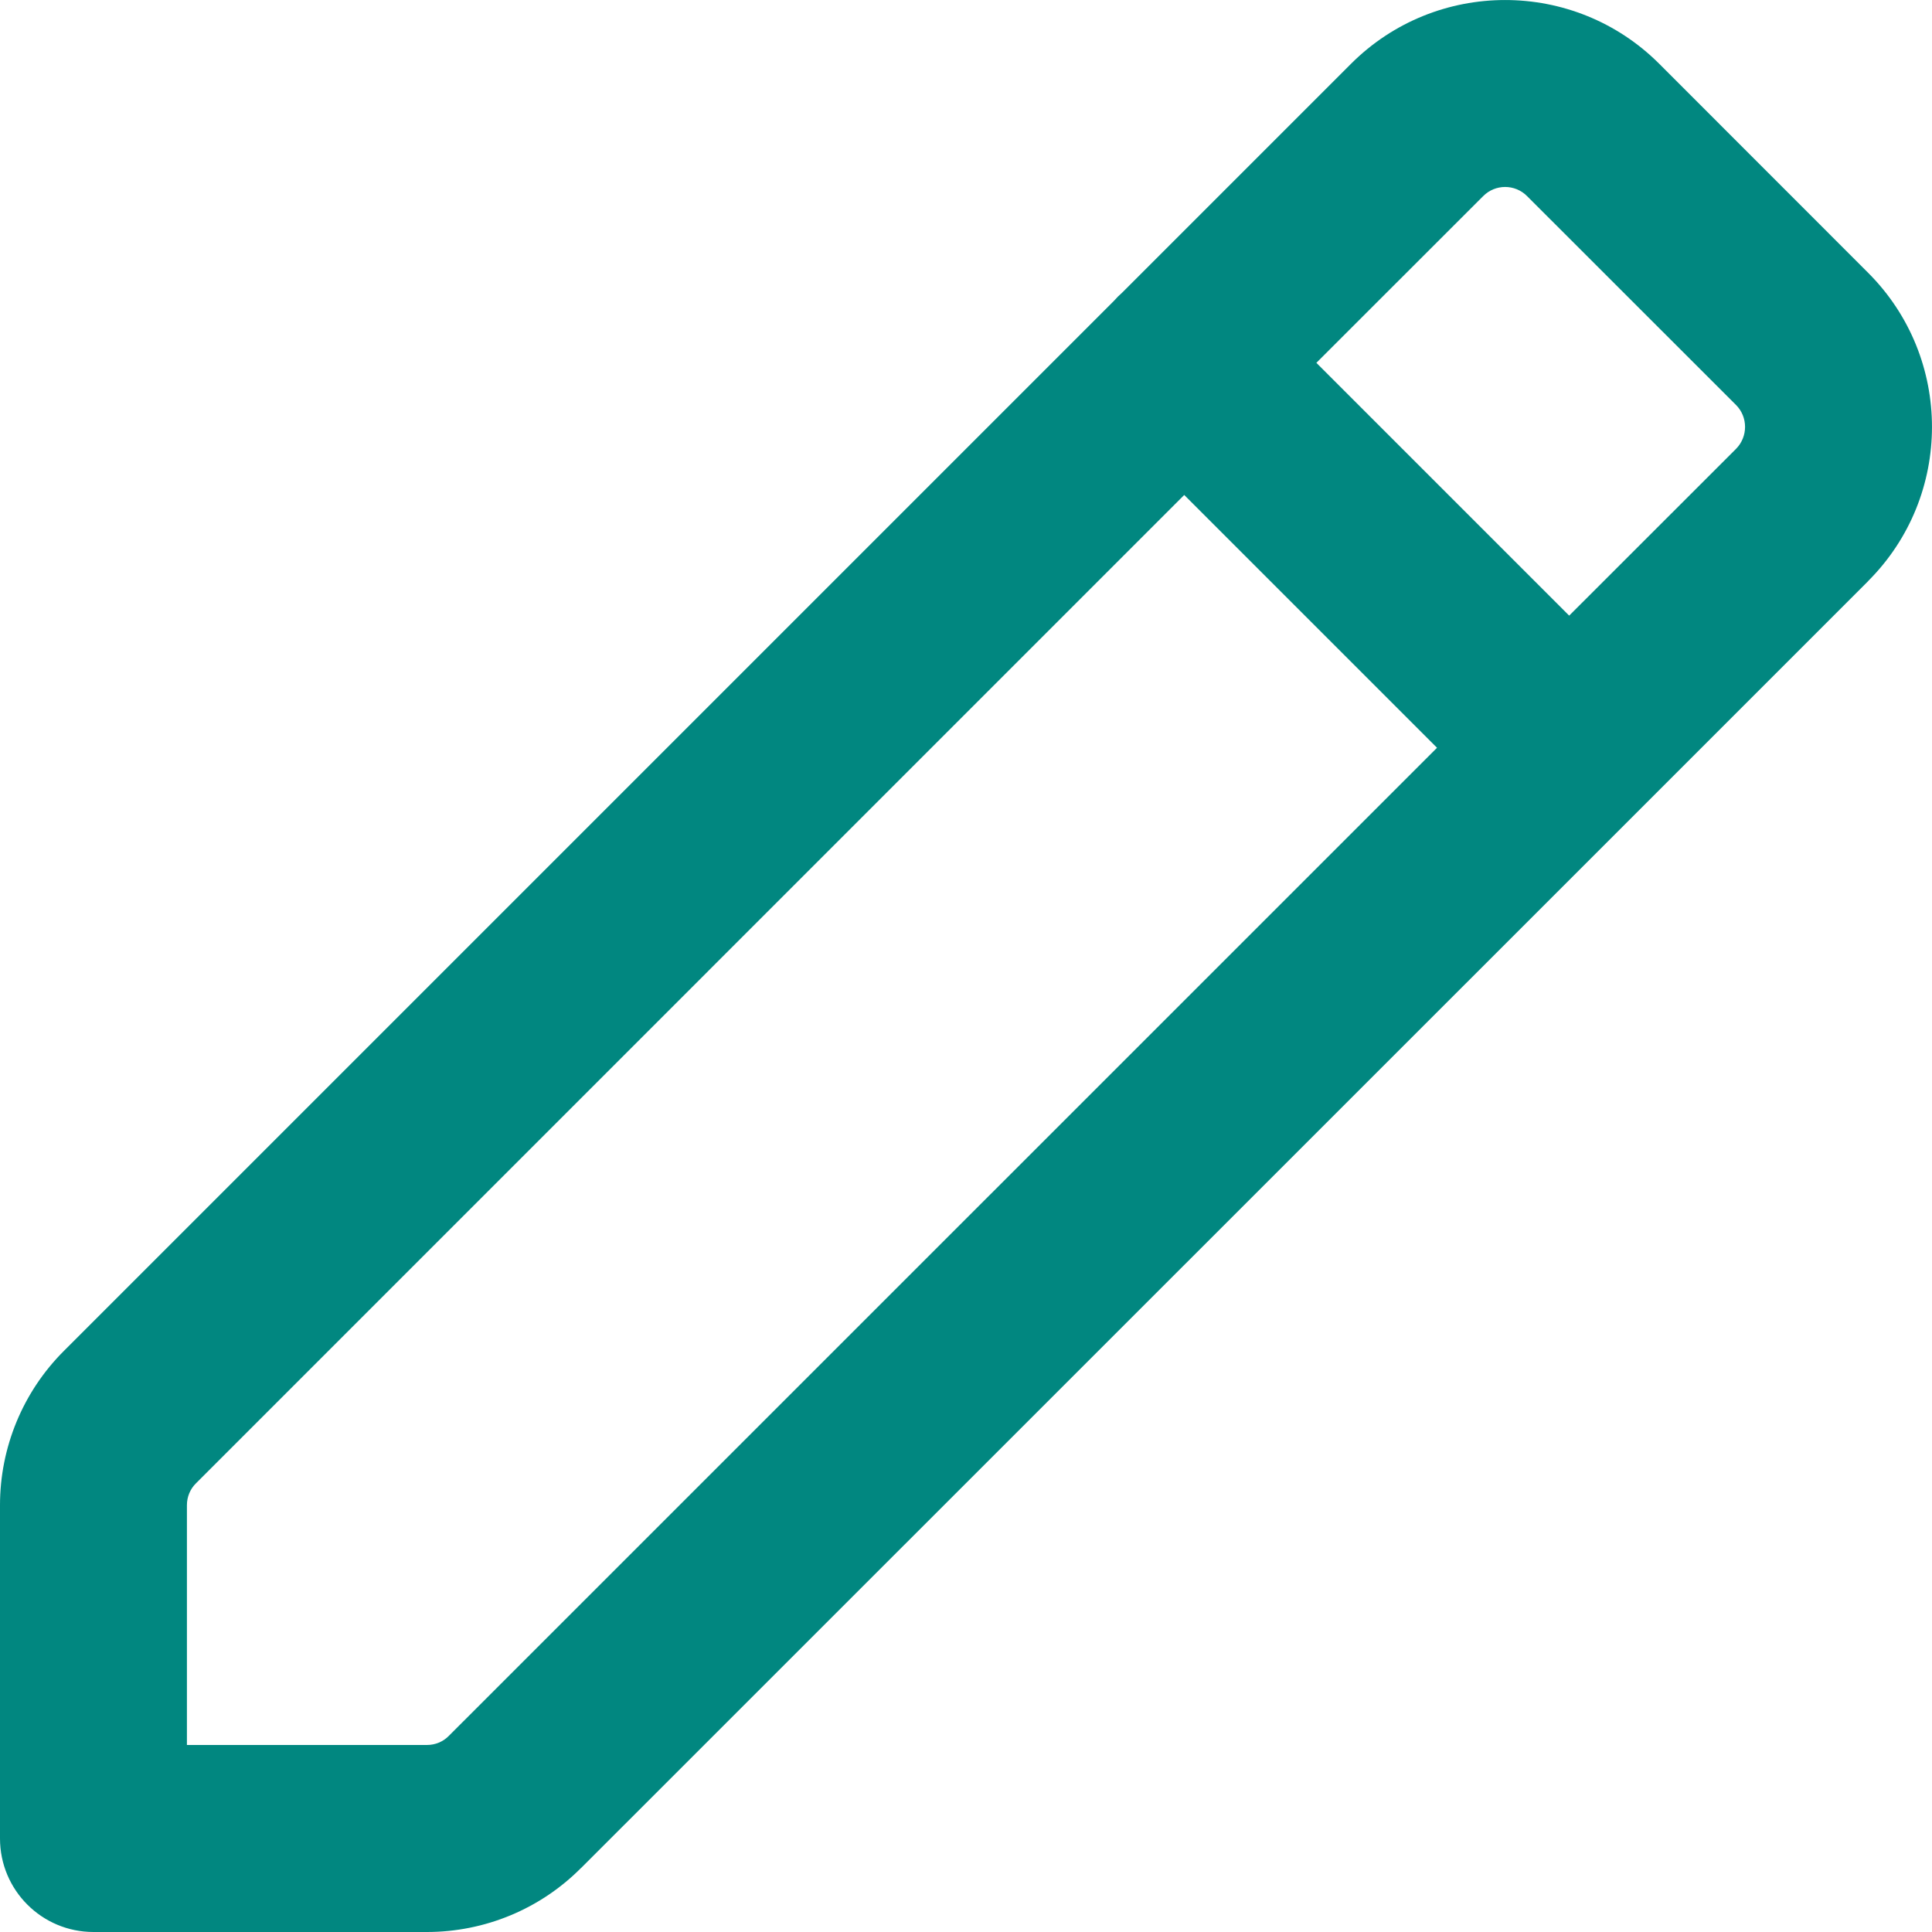 <svg width="20" height="20" viewBox="0 0 20 20" fill="none" xmlns="http://www.w3.org/2000/svg">
<path fill-rule="evenodd" clip-rule="evenodd" d="M15.808 2.03C15.683 1.904 15.479 1.904 15.354 2.03L13.627 3.756L16.244 6.373L17.971 4.647C17.971 4.647 17.971 4.647 17.971 4.647C18.096 4.521 18.096 4.317 17.971 4.192L15.808 2.03ZM16.947 8.408L19.339 6.016L19.339 6.015C20.22 5.134 20.22 3.705 19.339 2.824L17.177 0.661C16.296 -0.22 14.866 -0.22 13.985 0.661L11.617 3.029C11.602 3.042 11.588 3.056 11.573 3.07C11.559 3.084 11.546 3.099 11.532 3.114L0.663 13.983C0.663 13.984 0.663 13.984 0.662 13.984C0.237 14.408 0 14.983 0 15.581V19.032C0 19.567 0.433 20 0.968 20H4.419C5.017 20 5.592 19.763 6.015 19.337C6.016 19.337 6.016 19.337 6.016 19.337L16.911 8.444C16.917 8.438 16.923 8.432 16.929 8.426C16.935 8.42 16.941 8.414 16.947 8.408ZM14.876 7.741L12.259 5.124L2.03 15.354L2.028 15.356C1.969 15.414 1.935 15.495 1.935 15.581V18.064H4.419C4.505 18.064 4.585 18.031 4.644 17.972L4.646 17.97L14.876 7.741Z" fill="#018780"/>
</svg>
